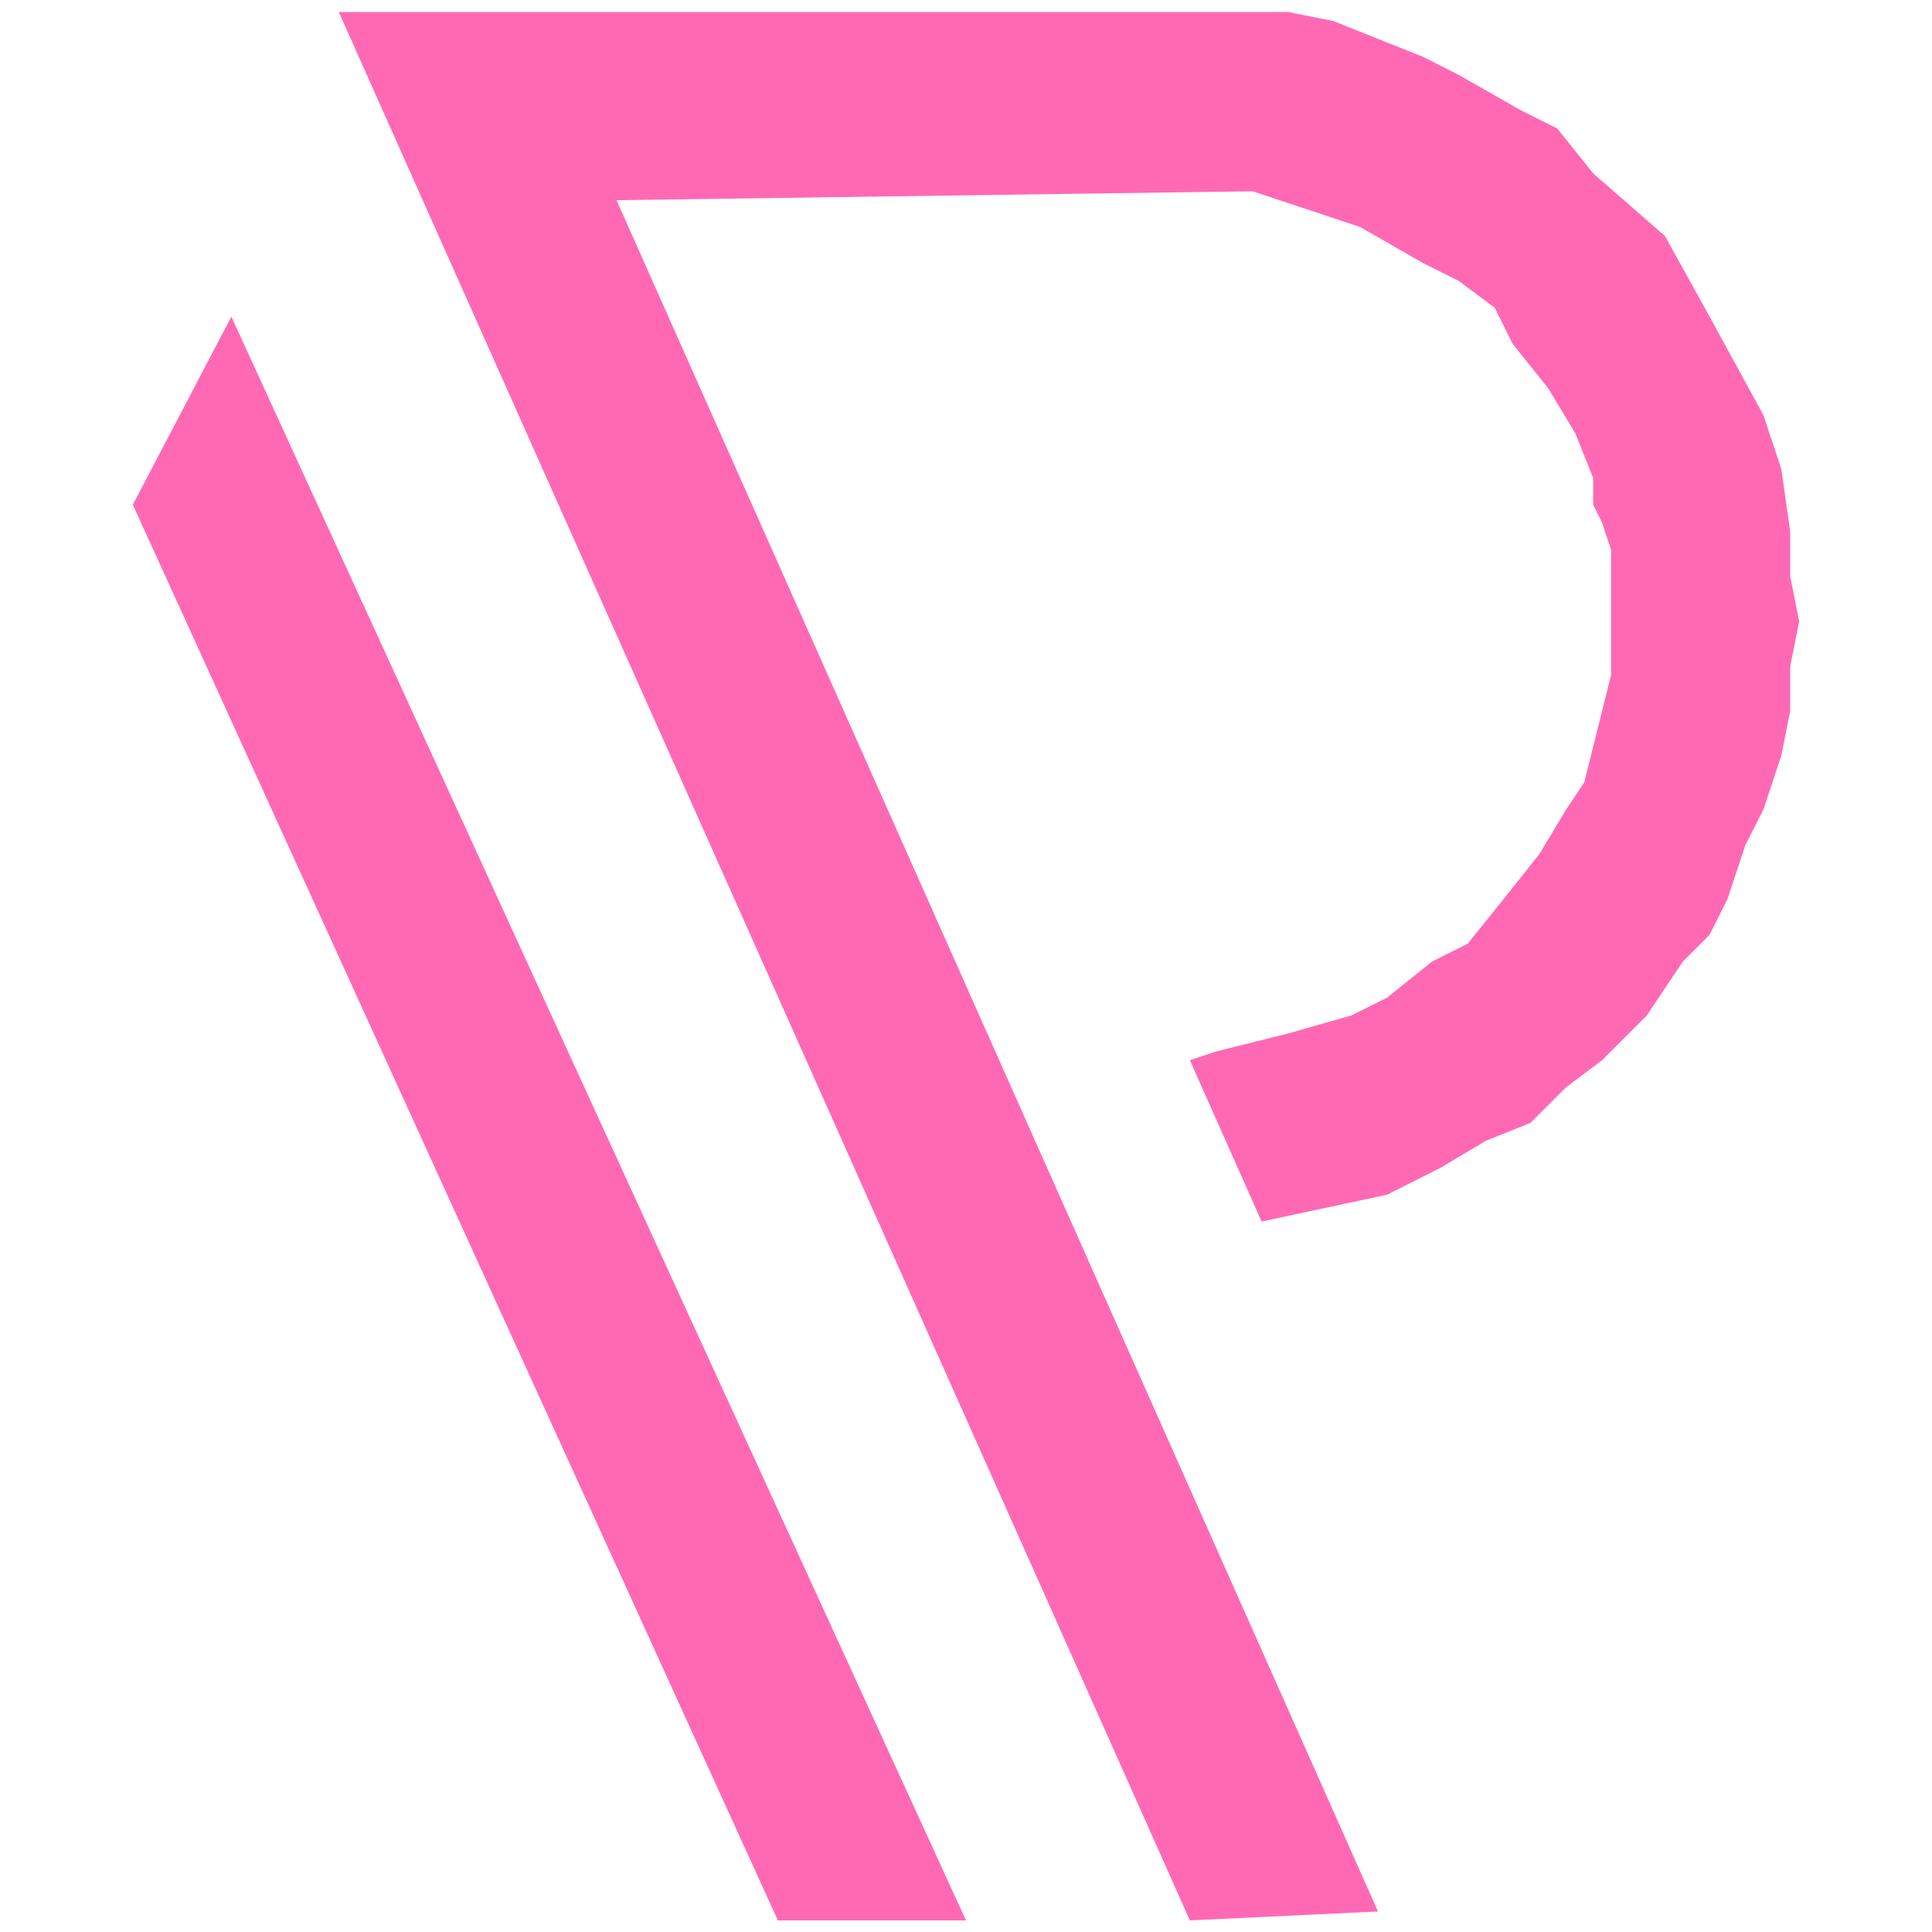 <svg version="1.2" xmlns="http://www.w3.org/2000/svg" viewBox="0 0 800 800" width="800" height="800">
	<title>image</title>
	<style>
		.s0 { fill: #ff69b4 } 
	</style>
	<path id="Shape 1" class="s0" d="m95.8 131.1l-40.8 77.9 267.1 586.2h77.9z"/>
	<path id="Shape 2" class="s0" d="m140.3 5l352.4 790.2 77.9-3.7-315.3-708.6 263.4-3.7 44.5 14.8 26 14.9 14.8 7.4 14.9 11.1 7.4 14.9 14.8 18.5 11.2 18.6 7.4 18.5v11.1l3.7 7.5 3.7 11.1v14.8 11.1 14.9 11.1l-3.7 14.9-3.7 14.8-3.7 14.8-7.5 11.2-11.1 18.5-14.8 18.6-14.9 18.5-14.8 7.4-18.5 14.9-14.9 7.4-26 7.4-14.8 3.7-14.8 3.7-11.2 3.7 29.7 66.8 52-11.1 22.2-11.2 18.6-11.1 18.5-7.4 14.8-14.8 14.9-11.2 18.5-18.5 14.9-22.3 11.1-11.1 7.4-14.8 7.4-22.3 7.5-14.8 7.4-22.3 3.7-18.5v-18.6l3.7-18.5-3.7-18.6v-18.5l-3.7-26-7.4-22.3-22.3-40.8-18.5-33.4-29.7-25.9-14.9-18.6-14.8-7.4-26-14.8-14.8-7.5-18.6-7.4-18.5-7.4-18.6-3.7h-14.8z"/>
</svg>